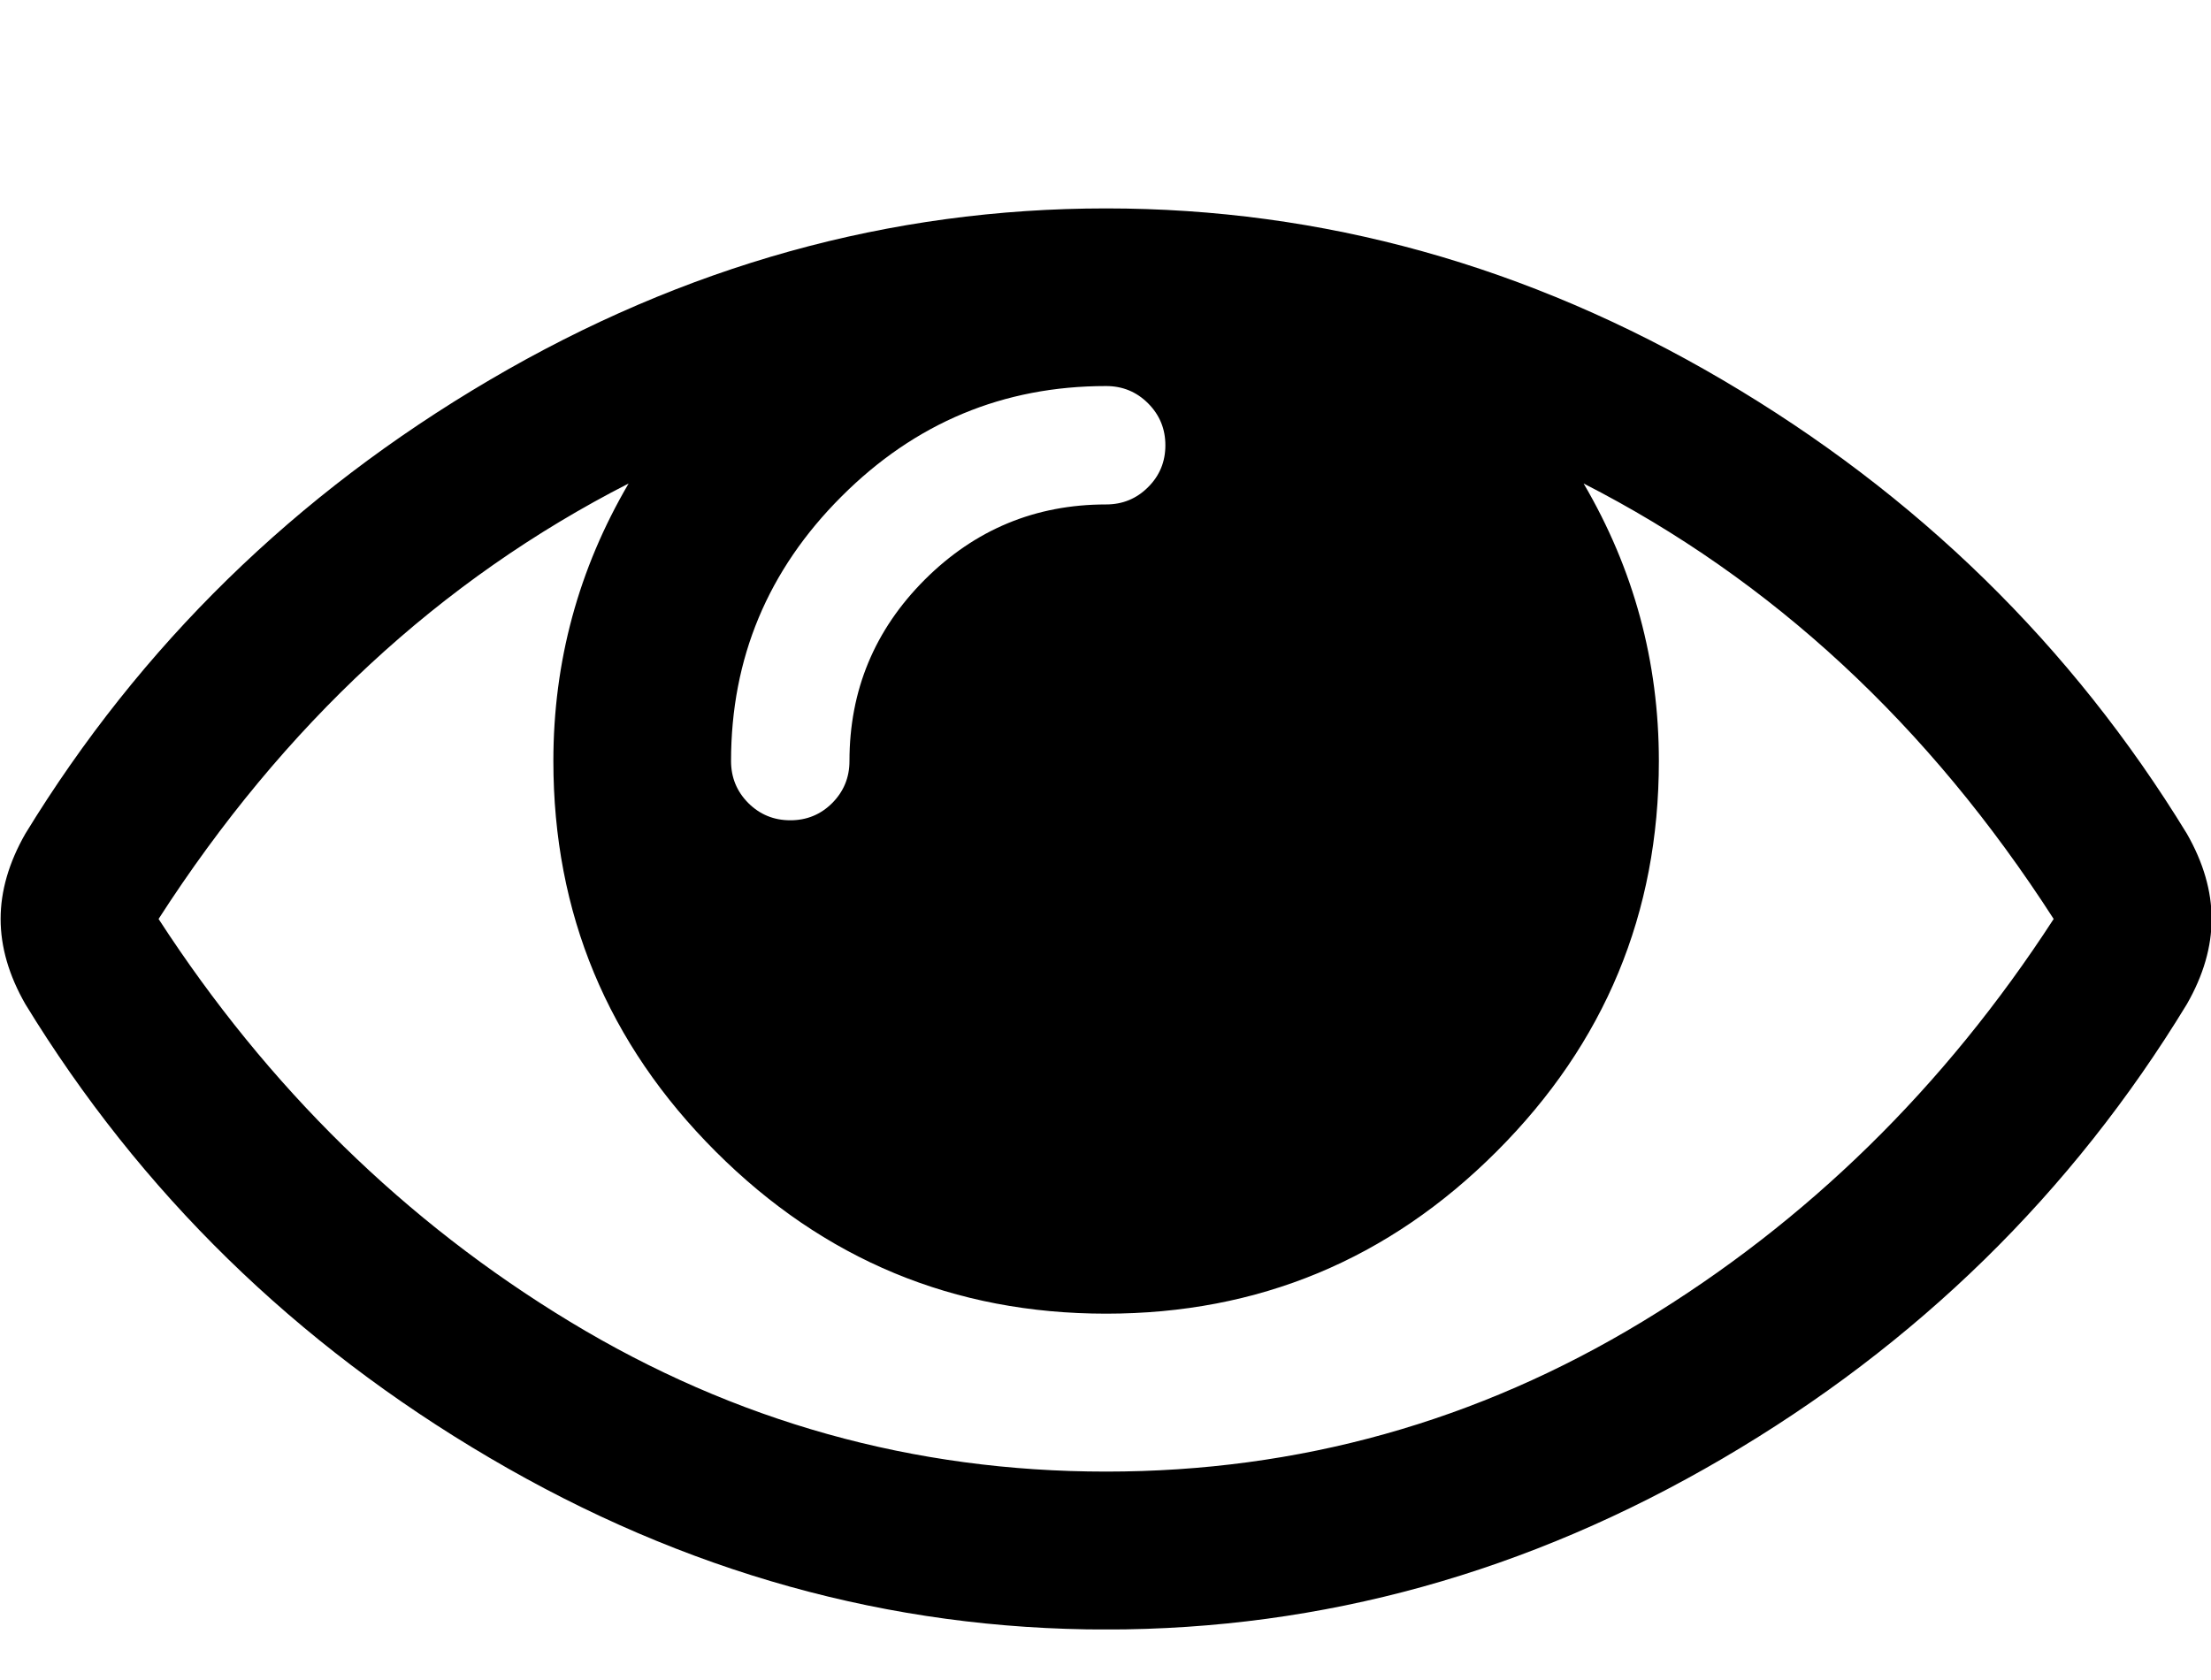 <svg width="25" height="19" viewBox="0 0 25 19" fill="none" xmlns="http://www.w3.org/2000/svg">
<g clip-path="url(#clip0_68_2131)">
<path d="M23.221 10.393C21.808 8.198 20.036 6.556 17.906 5.468C18.473 6.435 18.757 7.482 18.757 8.607C18.757 10.328 18.146 11.8 16.922 13.023C15.7 14.246 14.228 14.857 12.507 14.857C10.787 14.857 9.315 14.246 8.092 13.023C6.869 11.8 6.257 10.328 6.257 8.607C6.257 7.482 6.541 6.435 7.108 5.468C4.978 6.556 3.206 8.198 1.793 10.393C3.03 12.3 4.581 13.818 6.445 14.948C8.31 16.078 10.331 16.643 12.507 16.643C14.683 16.643 16.704 16.078 18.569 14.948C20.433 13.818 21.984 12.3 23.221 10.393ZM13.177 5.036C13.177 4.85 13.112 4.692 12.981 4.561C12.851 4.431 12.693 4.366 12.507 4.366C11.345 4.366 10.347 4.782 9.515 5.615C8.682 6.447 8.266 7.445 8.266 8.607C8.266 8.793 8.331 8.951 8.461 9.082C8.592 9.212 8.75 9.277 8.936 9.277C9.122 9.277 9.28 9.212 9.41 9.082C9.54 8.951 9.605 8.793 9.605 8.607C9.605 7.807 9.889 7.124 10.456 6.556C11.024 5.989 11.707 5.705 12.507 5.705C12.693 5.705 12.851 5.64 12.981 5.51C13.112 5.38 13.177 5.222 13.177 5.036ZM25.007 10.393C25.007 10.709 24.914 11.03 24.728 11.355C23.426 13.495 21.675 15.208 19.476 16.496C17.276 17.785 14.953 18.429 12.507 18.429C10.061 18.429 7.738 17.782 5.539 16.489C3.339 15.197 1.588 13.485 0.286 11.355C0.1 11.03 0.007 10.709 0.007 10.393C0.007 10.077 0.1 9.756 0.286 9.43C1.588 7.3 3.339 5.589 5.539 4.296C7.738 3.004 10.061 2.357 12.507 2.357C14.953 2.357 17.276 3.004 19.476 4.296C21.675 5.589 23.426 7.3 24.728 9.43C24.914 9.756 25.007 10.077 25.007 10.393Z" fill="currentColor"/>
</g>
<defs>
<clipPath id="clip0_68_2131">
<rect width="25" height="17.857" fill="white" transform="translate(0.007 0.571)"/>
</clipPath>
</defs>
</svg>
